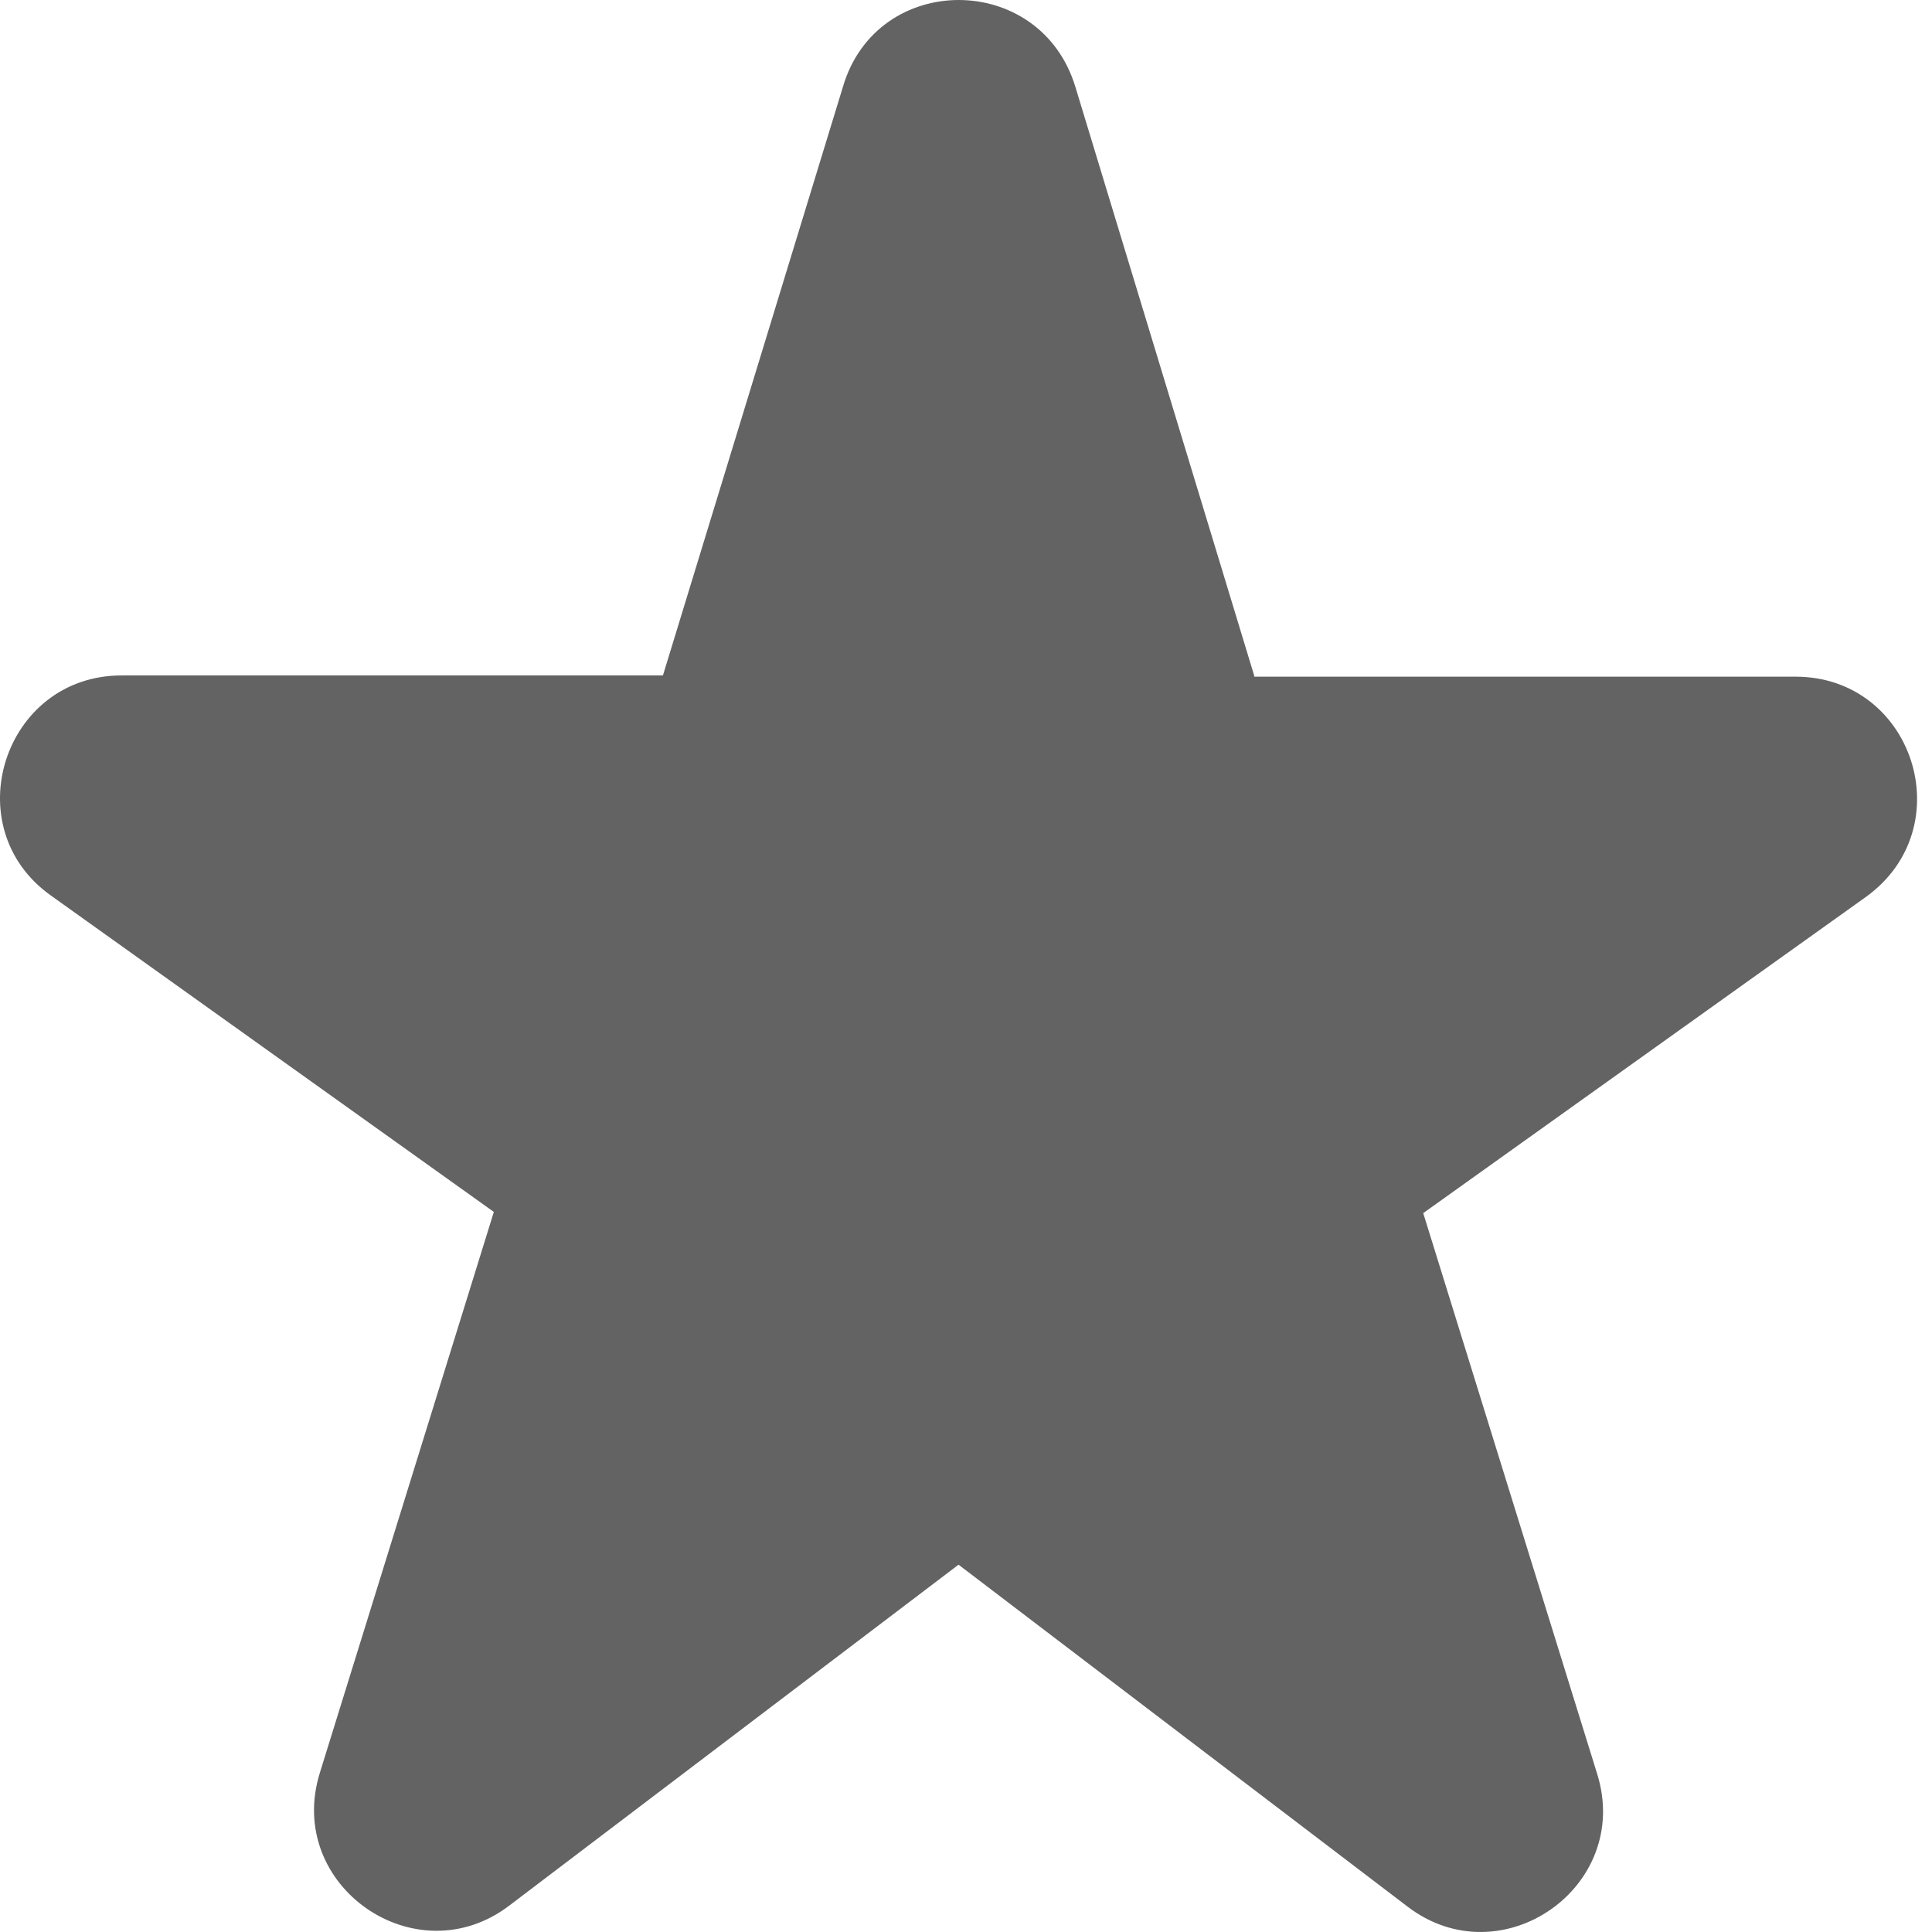 <svg width="100" height="100" viewBox="0 0 100 100" fill="none" xmlns="http://www.w3.org/2000/svg">
<path d="M64.914 34.961L55.658 4.486C53.832 -1.495 45.395 -1.495 43.632 4.486L34.313 34.961H6.294C0.186 34.961 -2.332 42.832 2.642 46.358L25.561 62.729L16.557 91.755C14.731 97.611 21.531 102.333 26.38 98.618L49.614 80.988L72.848 98.681C77.696 102.396 84.496 97.674 82.67 91.818L73.666 62.791L96.585 46.421C101.56 42.832 99.041 35.024 92.933 35.024H64.914V34.961Z" fill="#636363"/>
</svg>
